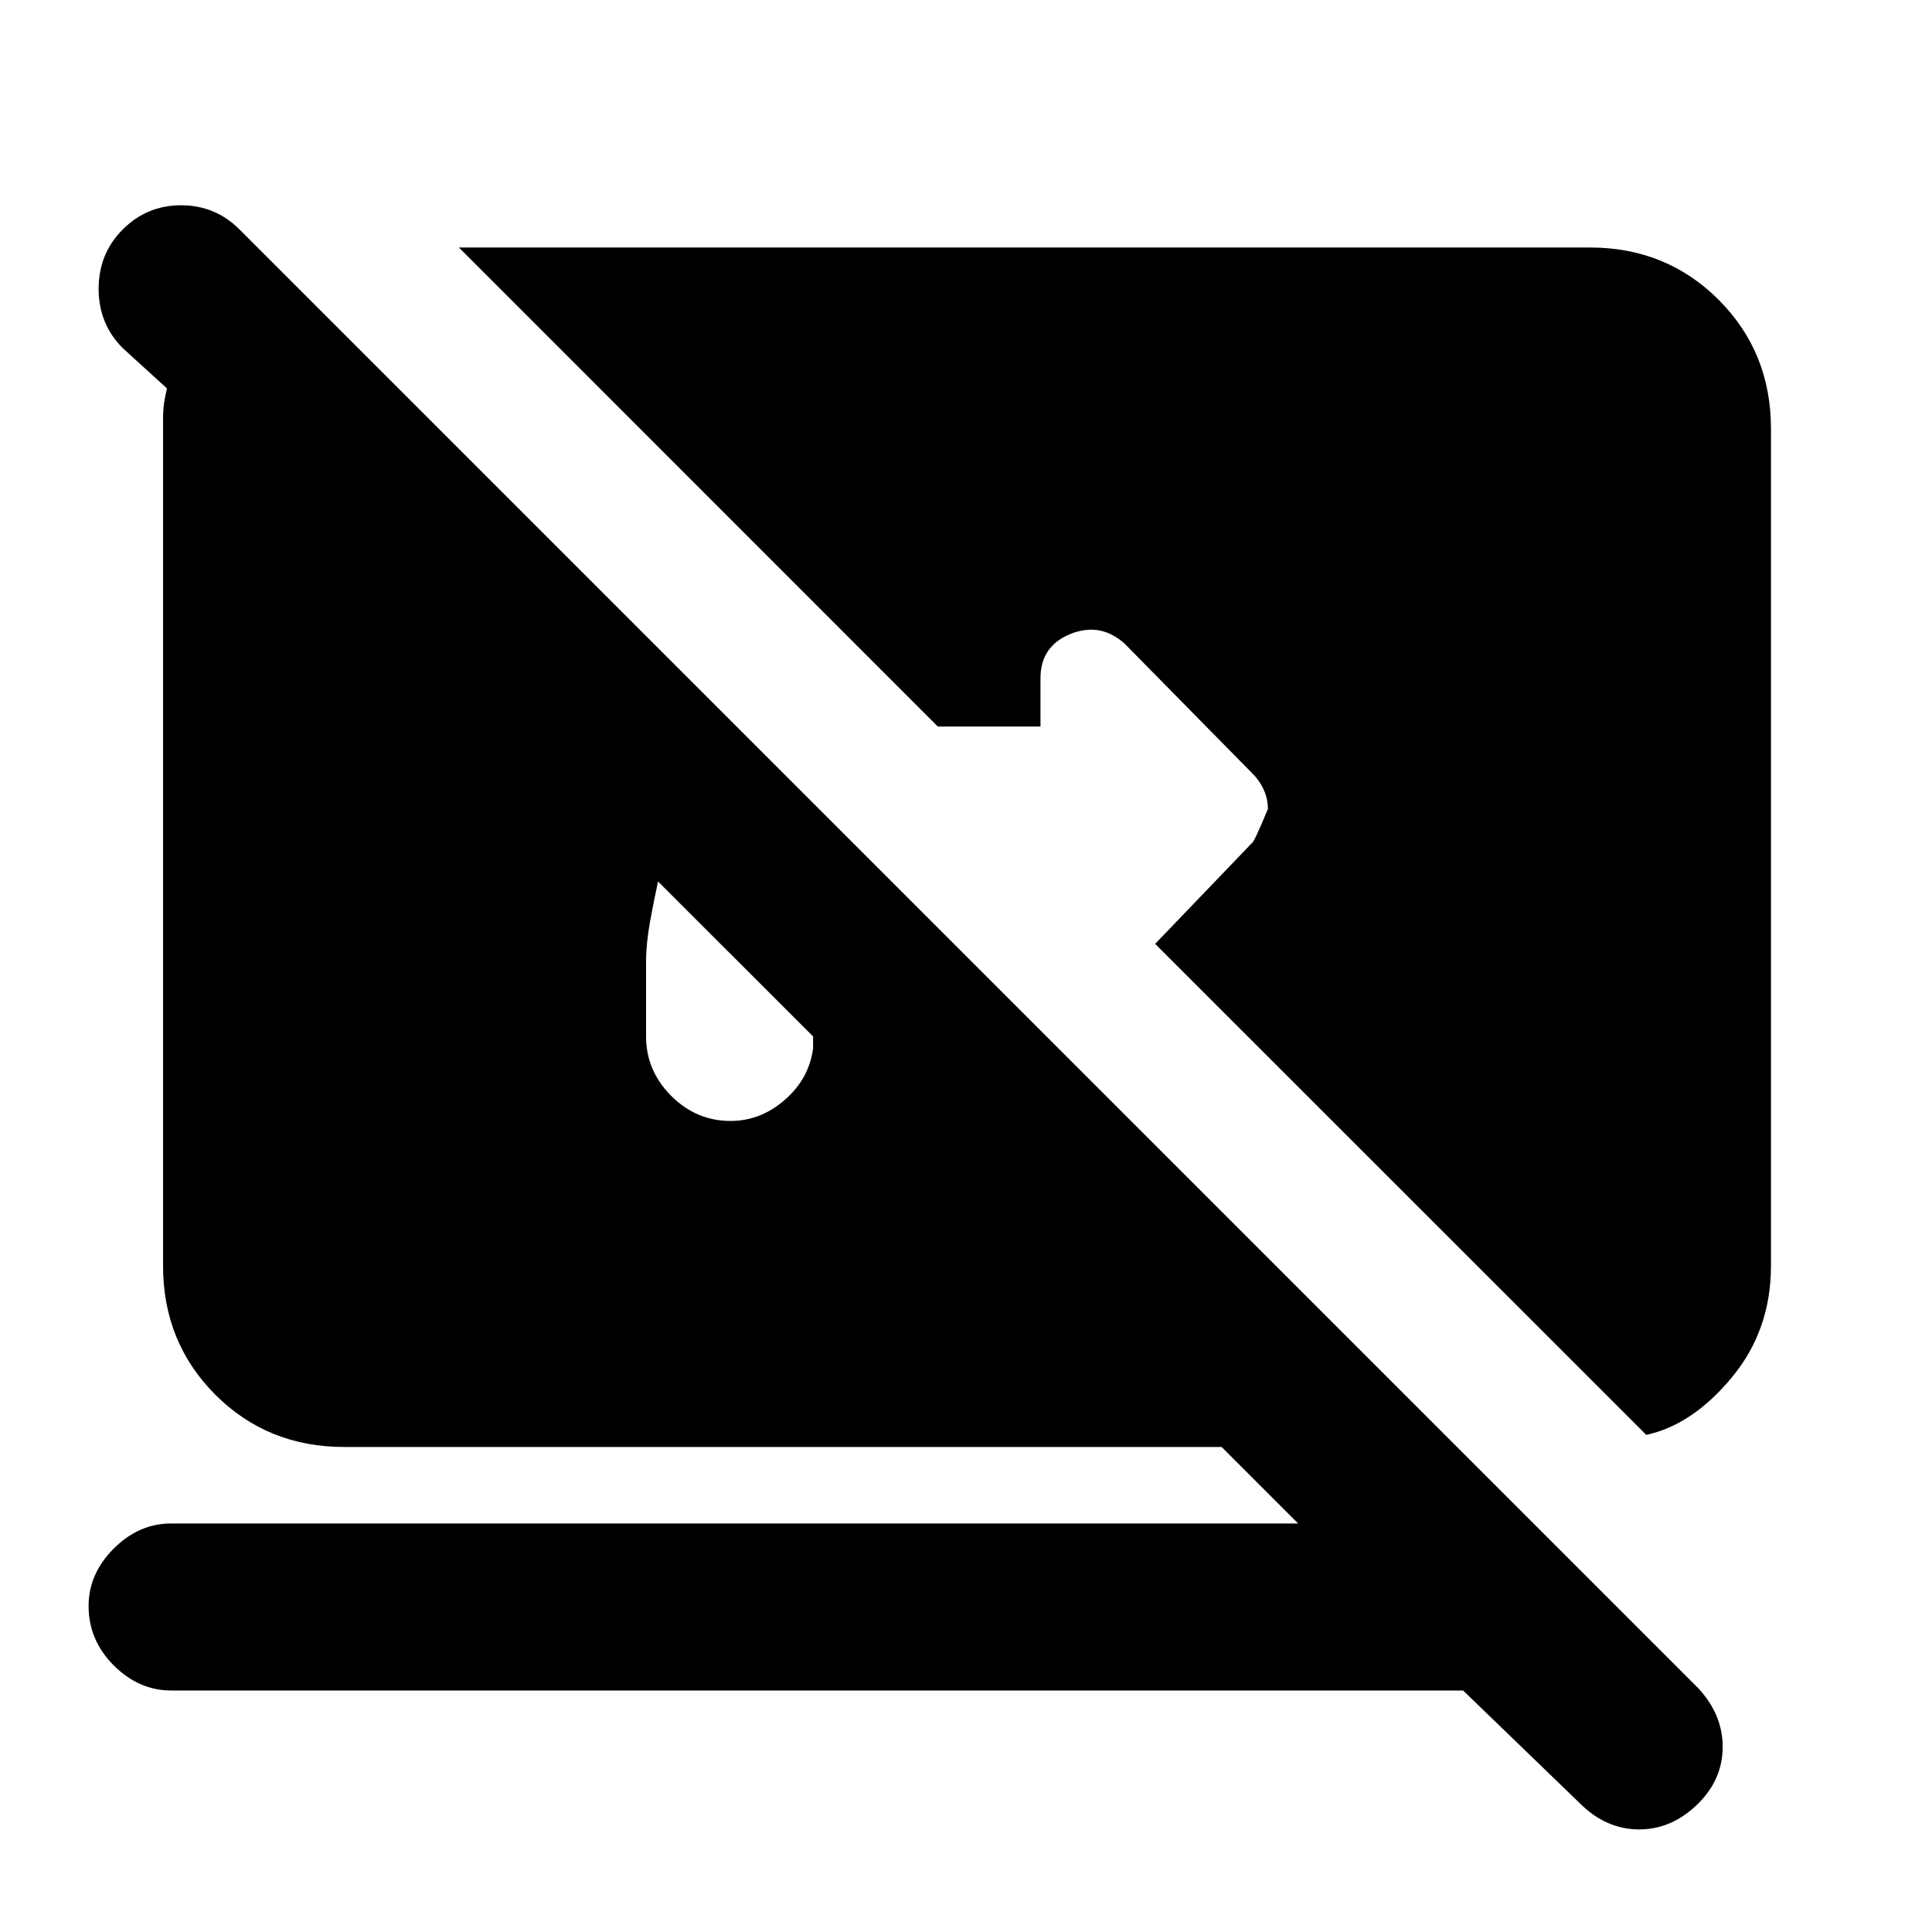<svg xmlns="http://www.w3.org/2000/svg" height="20" width="20"><path d="m17.042 14.854-5.084-5.083 1-1.042q.021 0 .167-.354 0-.104-.042-.198-.041-.094-.125-.177l-1.312-1.333q-.25-.229-.563-.105-.312.126-.312.459v.5H9.708L4.75 2.562h11.708q.792 0 1.334.542.541.542.541 1.334v8.666q0 .667-.406 1.156-.406.49-.885.594Zm-.688 3.813L15.146 17.5H1.771q-.333 0-.594-.26-.26-.261-.26-.615 0-.333.26-.594.261-.26.594-.26h11.667l-.792-.792H3.562q-.791 0-1.333-.541-.541-.542-.541-1.334V4.312q0-.062.01-.135.01-.073.031-.156l-.458-.417q-.25-.25-.25-.614 0-.365.25-.615t.604-.25q.354 0 .604.25l15.104 15.104q.25.271.25.604 0 .334-.25.584-.271.271-.614.271-.344 0-.615-.271Zm-8.792-7.063q.313 0 .563-.219.25-.218.292-.531v-.125L6.812 9.125q-.041.187-.083.417-.041.229-.041.416v.771q0 .354.26.615.26.26.614.26Z"/></svg>